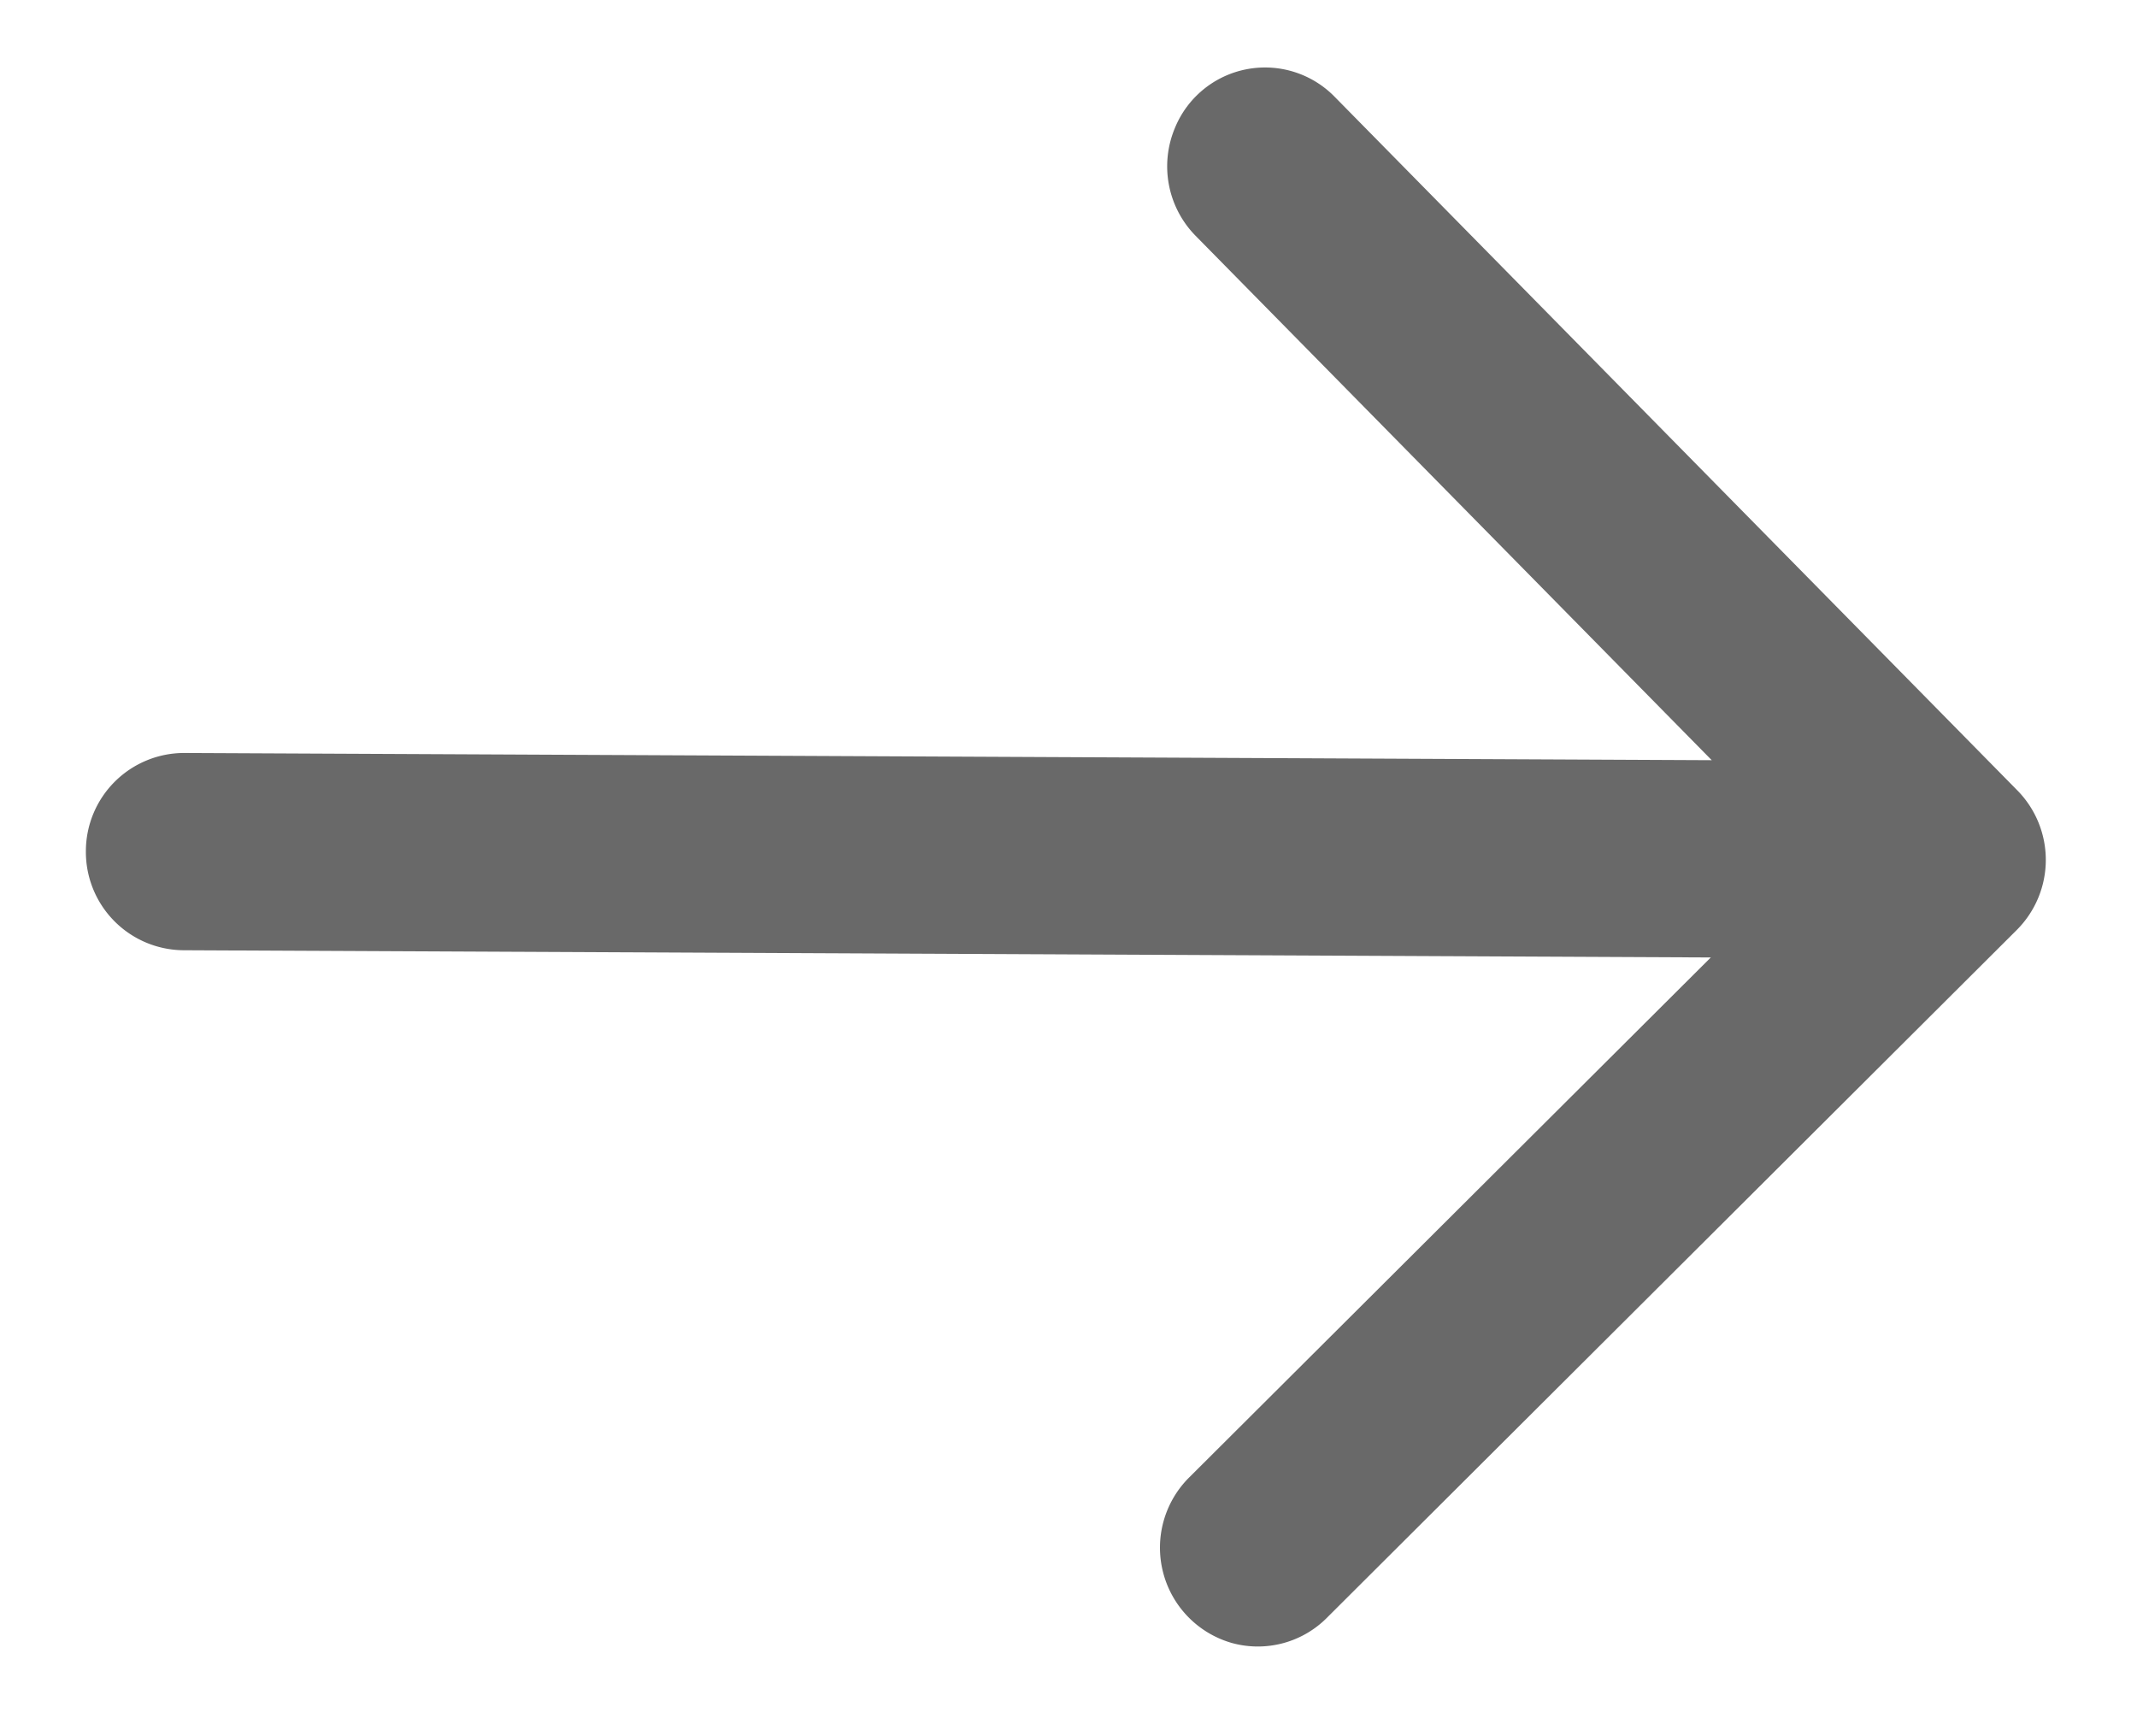 <svg xmlns="http://www.w3.org/2000/svg" xmlns:xlink="http://www.w3.org/1999/xlink" width="16" height="13" viewBox="0 0 16 13">
    <defs>
        <rect id="b" width="772" height="242" rx="1"/>
        <filter id="a" width="104.9%" height="115.7%" x="-2.5%" y="-7%" filterUnits="objectBoundingBox">
            <feOffset dy="2" in="SourceAlpha" result="shadowOffsetOuter1"/>
            <feGaussianBlur in="shadowOffsetOuter1" result="shadowBlurOuter1" stdDeviation="6"/>
            <feColorMatrix in="shadowBlurOuter1" values="0 0 0 0 0 0 0 0 0 0 0 0 0 0 0 0 0 0 0.206 0"/>
        </filter>
    </defs>
    <g fill="none" fill-rule="evenodd">
        <path fill="#EFF3F6" d="M-382-592H899V430H-382z"/>
        <g transform="translate(-128 -176)">
            <use fill="#000" filter="url(#a)" xlink:href="#b"/>
            <use fill="#FFF" xlink:href="#b"/>
        </g>
        <path fill="#696969" fill-rule="nonzero" d="M1.374 7.115l11.435.054-3.902 3.89a.742.742 0 0 0 .32 1.244.73.73 0 0 0 .713-.195l5.16-5.145a.742.742 0 0 0 .005-1.044L9.994.726A.729.729 0 0 0 8.796.96a.742.742 0 0 0 .155.805l3.865 3.927L1.38 5.638a.736.736 0 0 0-.737.735.736.736 0 0 0 .73.742z"/>
    </g>
</svg>
